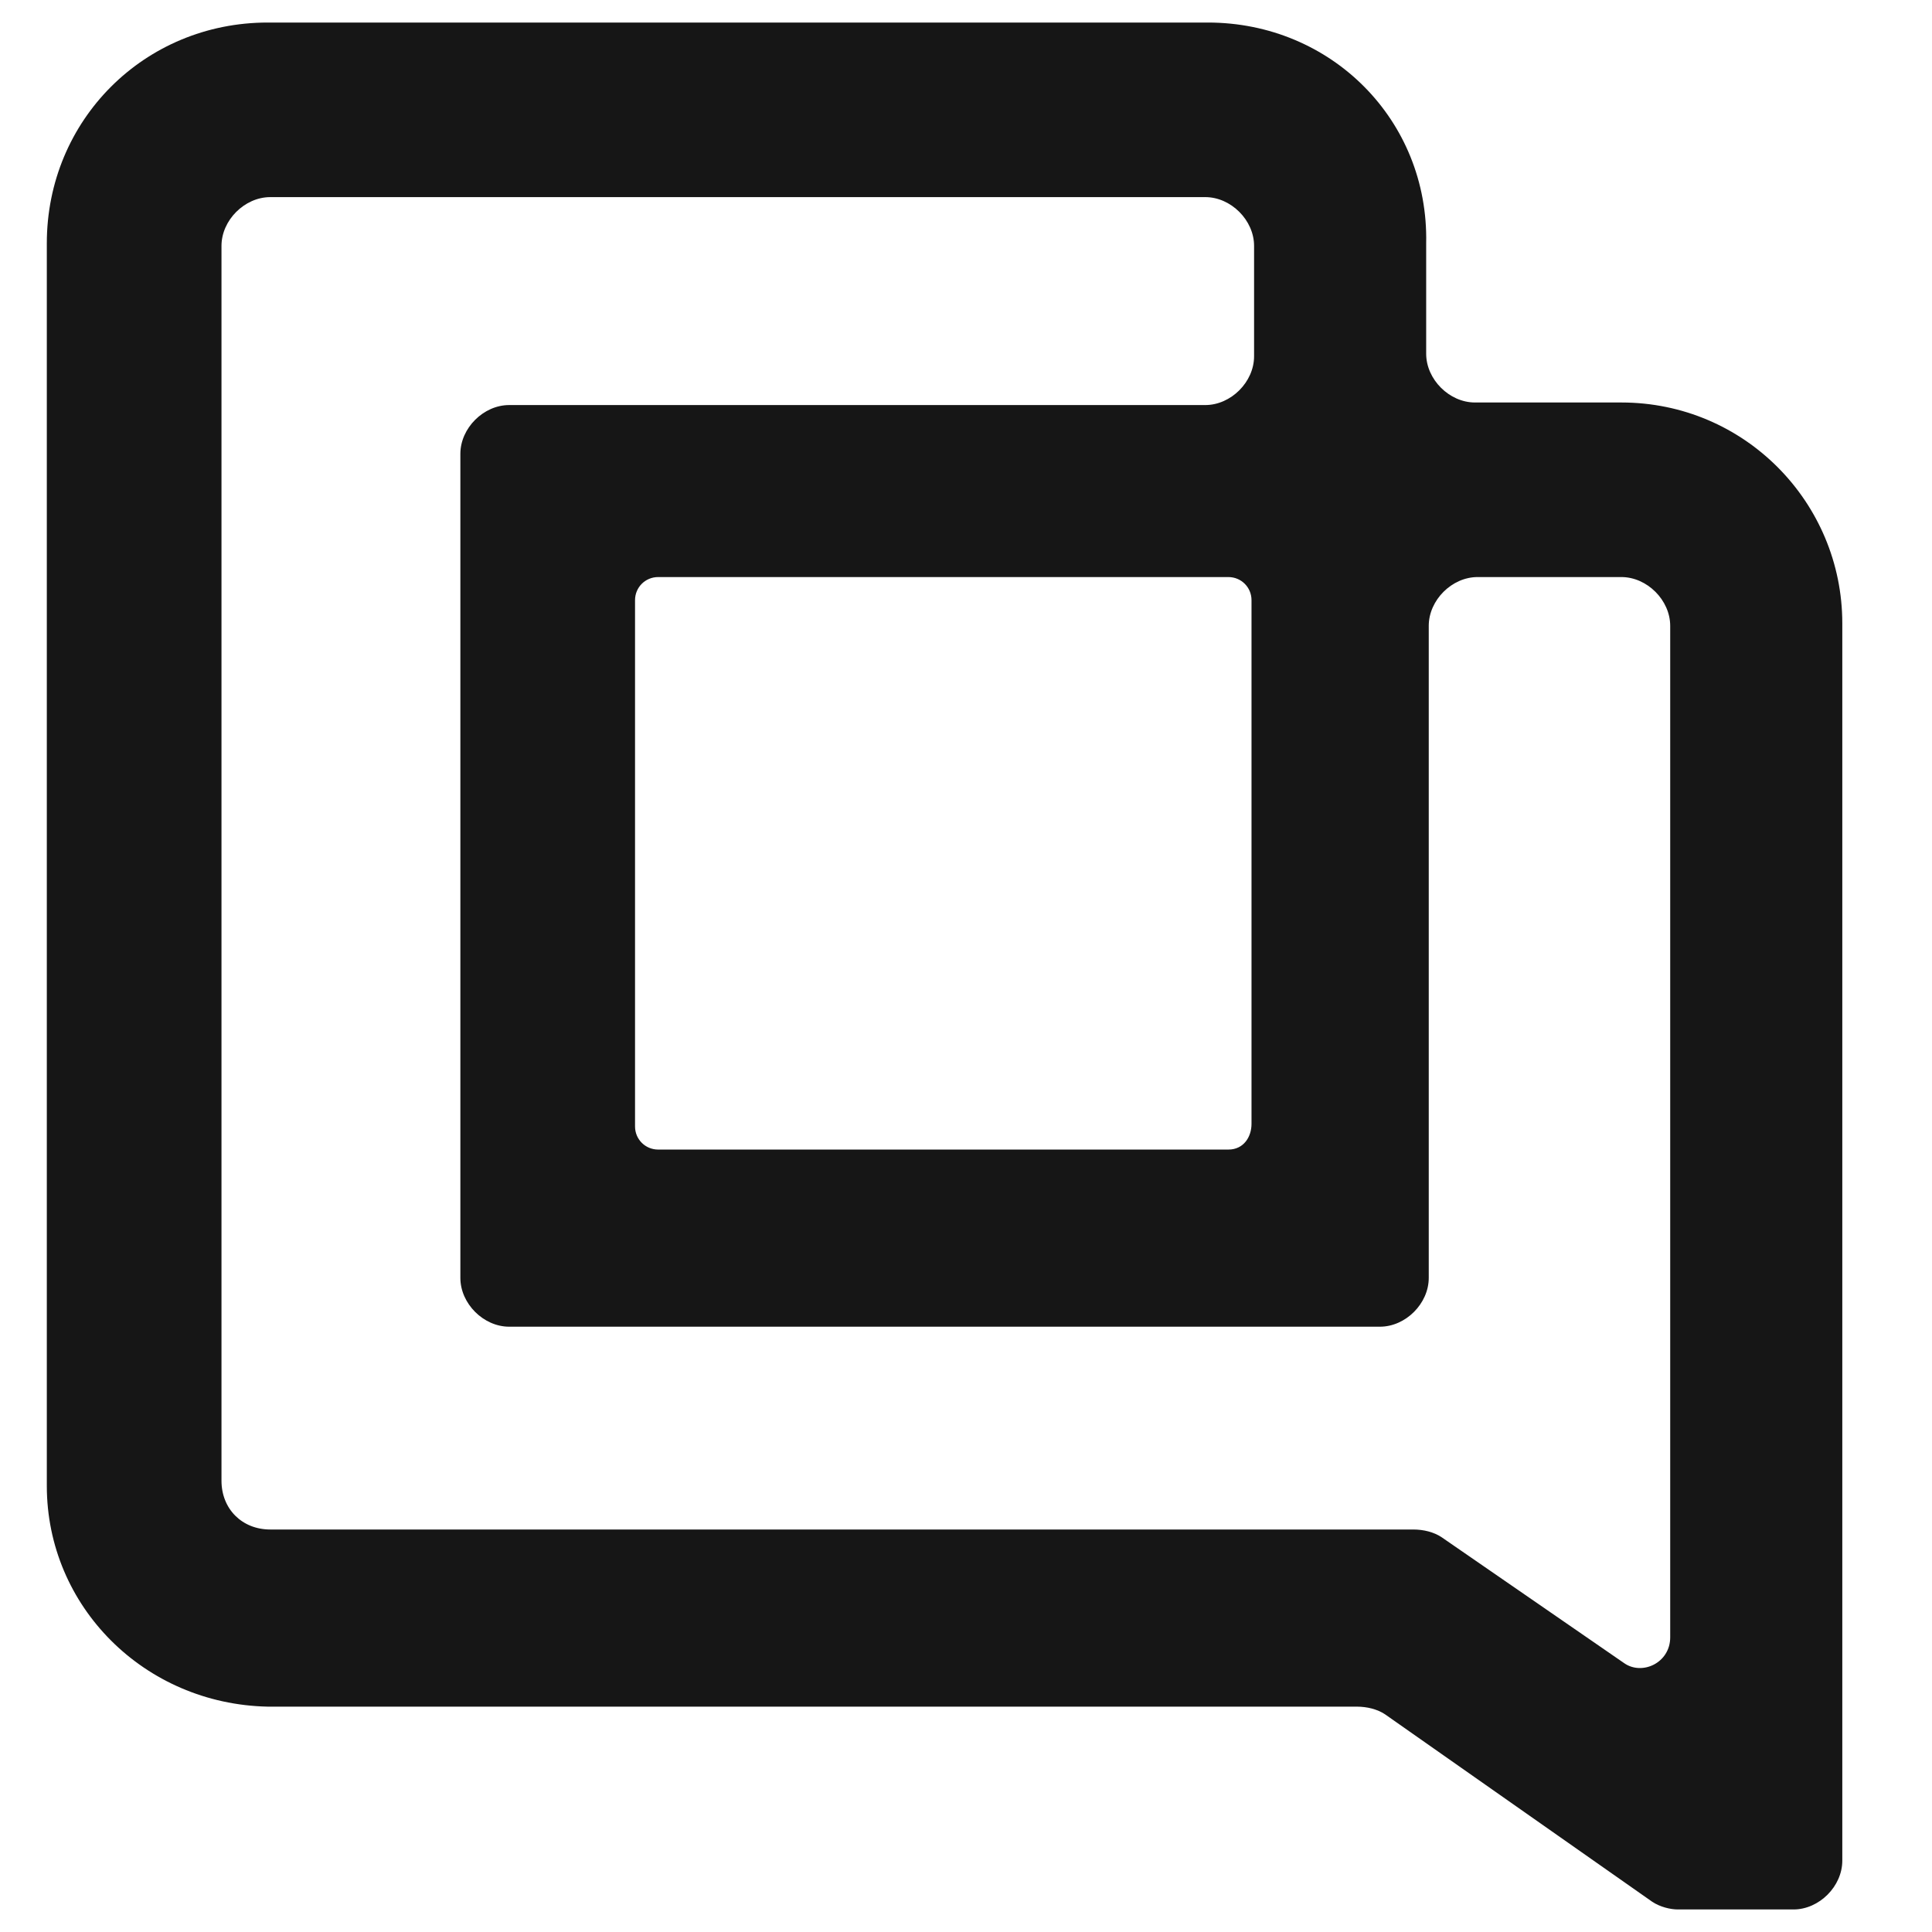 <svg width="300" height="300" viewBox="0 0 300 300" fill="none" xmlns="http://www.w3.org/2000/svg">
<path fill-rule="evenodd" clip-rule="evenodd" d="M260.544 296.5H278.493C282.482 296.5 286.071 292.912 286.071 288.926V96.782C286.071 78.046 270.915 62.499 251.77 62.499H229.035C225.046 62.499 221.456 58.911 221.456 54.925V37.783C221.855 18.648 206.699 3.5 187.553 3.5H41.571C22.426 3.5 7.27 18.648 7.27 37.783V230.724C7.27 249.461 22.426 264.609 41.571 265.007H210.687C212.283 265.007 213.878 265.406 215.075 266.203L256.556 295.304C257.752 296.101 259.348 296.5 260.544 296.5ZM219.462 237.501H41.97C37.583 237.501 34.392 234.312 34.392 229.927V38.182C34.392 34.195 37.982 30.608 41.97 30.608H187.155C191.143 30.608 194.733 34.195 194.733 38.182V55.323C194.733 59.309 191.143 62.897 187.155 62.897H79.064C75.075 62.897 71.486 66.485 71.486 70.471V198.435C71.486 202.421 75.075 206.009 79.064 206.009H214.277C218.265 206.009 221.855 202.421 221.855 198.435V97.18C221.855 93.194 225.445 89.606 229.433 89.606H251.77C255.758 89.606 259.348 93.194 259.348 97.18V254.244C259.348 258.231 254.96 260.224 252.168 258.231L223.849 238.697C222.653 237.9 221.057 237.501 219.462 237.501ZM190.744 178.503H102.198C100.203 178.503 98.608 176.908 98.608 174.915V93.194C98.608 91.201 100.203 89.606 102.198 89.606H190.744C192.739 89.606 194.334 91.201 194.334 93.194V174.516C194.334 176.51 193.137 178.503 190.744 178.503Z" fill="#161616"/>
</svg>
